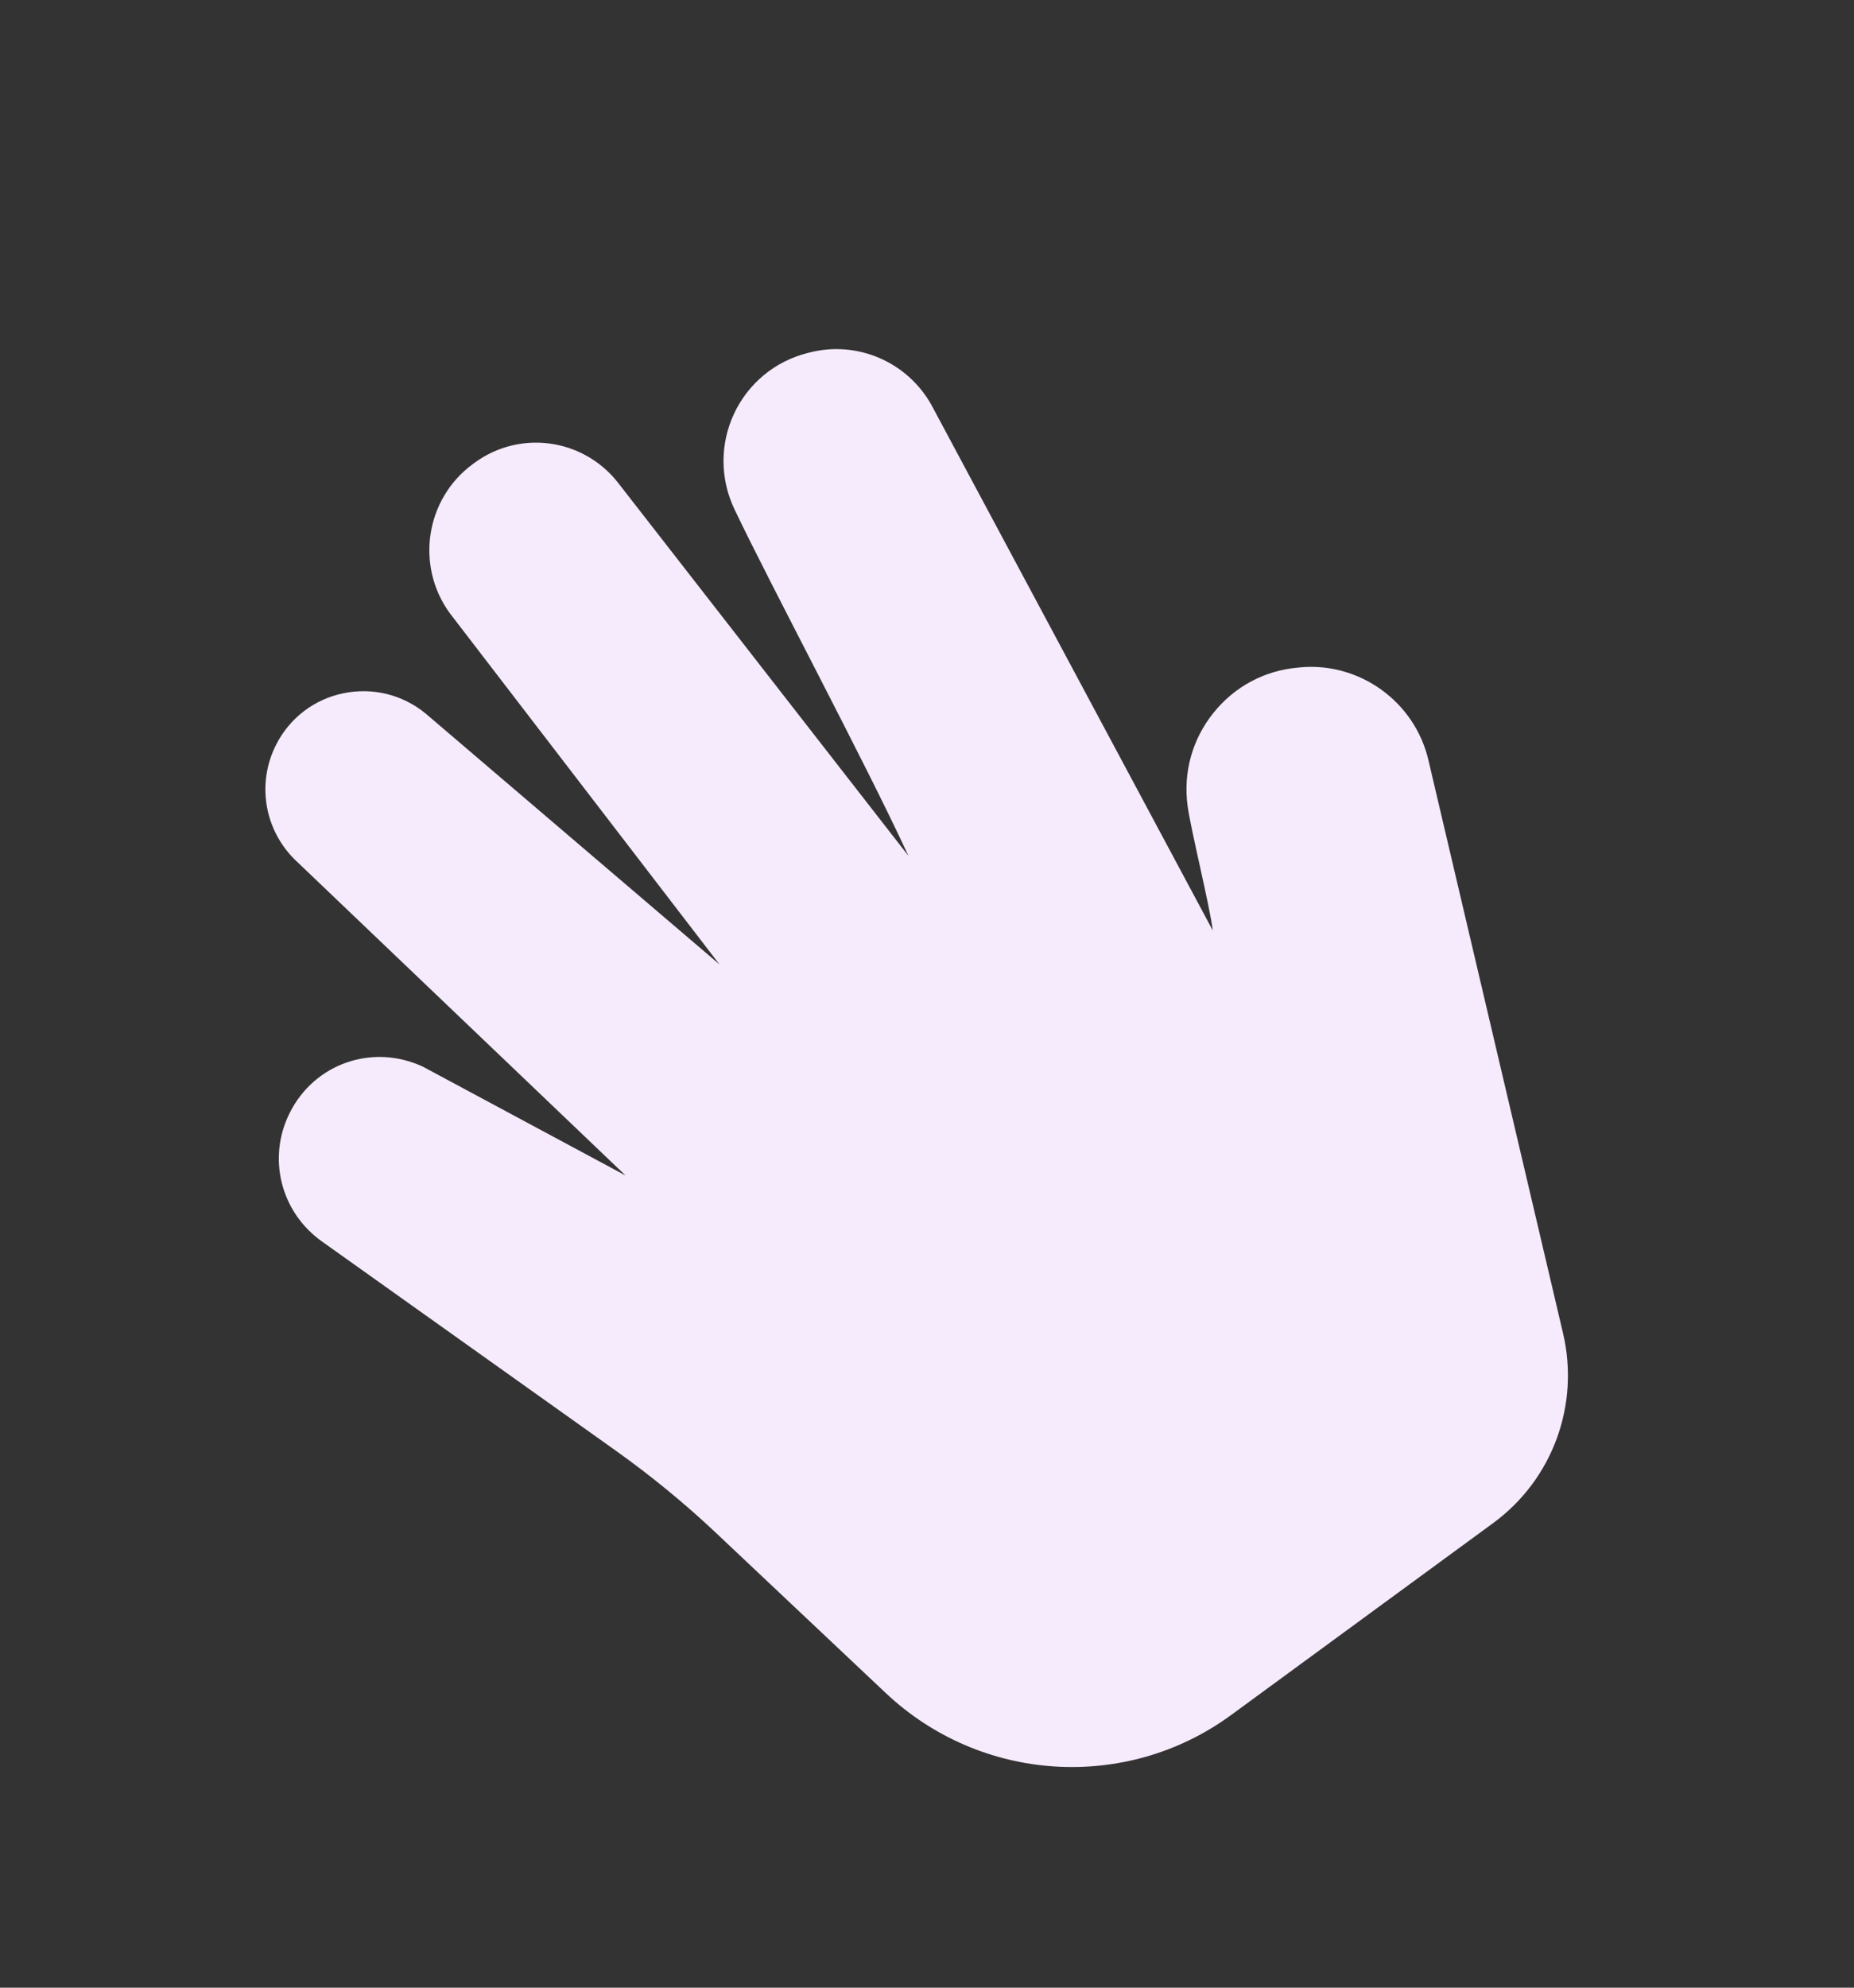 <svg width="14" height="15" viewBox="0 0 14 15" fill="none" xmlns="http://www.w3.org/2000/svg">
<rect x="0" y="0" width="14" height="15" fill="#333333" stroke="none"/>
<path d="M9.82 5.036L9.802 5.038C9.548 5.06 9.321 5.182 9.162 5.381C9.004 5.578 8.935 5.825 8.967 6.076C8.992 6.264 9.133 6.823 9.158 7.022L7.034 3.057C6.852 2.731 6.474 2.568 6.114 2.66L6.098 2.664C5.852 2.726 5.649 2.894 5.542 3.124C5.436 3.352 5.437 3.614 5.546 3.843C5.825 4.428 6.526 5.737 6.86 6.459L4.663 3.638C4.399 3.307 3.925 3.243 3.584 3.492L3.572 3.501C3.213 3.763 3.135 4.269 3.397 4.628L5.433 7.278L3.212 5.383C3.038 5.241 2.812 5.186 2.592 5.232C2.373 5.277 2.188 5.418 2.086 5.618C1.939 5.905 1.993 6.252 2.221 6.482L4.724 8.871L3.196 8.051C2.816 7.872 2.373 8.025 2.187 8.4C2.017 8.74 2.12 9.147 2.43 9.368L4.648 10.946C4.916 11.137 5.174 11.348 5.413 11.574L6.688 12.776C7.406 13.453 8.504 13.523 9.297 12.942L11.275 11.494C11.723 11.166 11.93 10.604 11.803 10.062L10.786 5.735C10.683 5.296 10.268 4.996 9.82 5.036Z" fill="#F6EBFC"/>
</svg>
